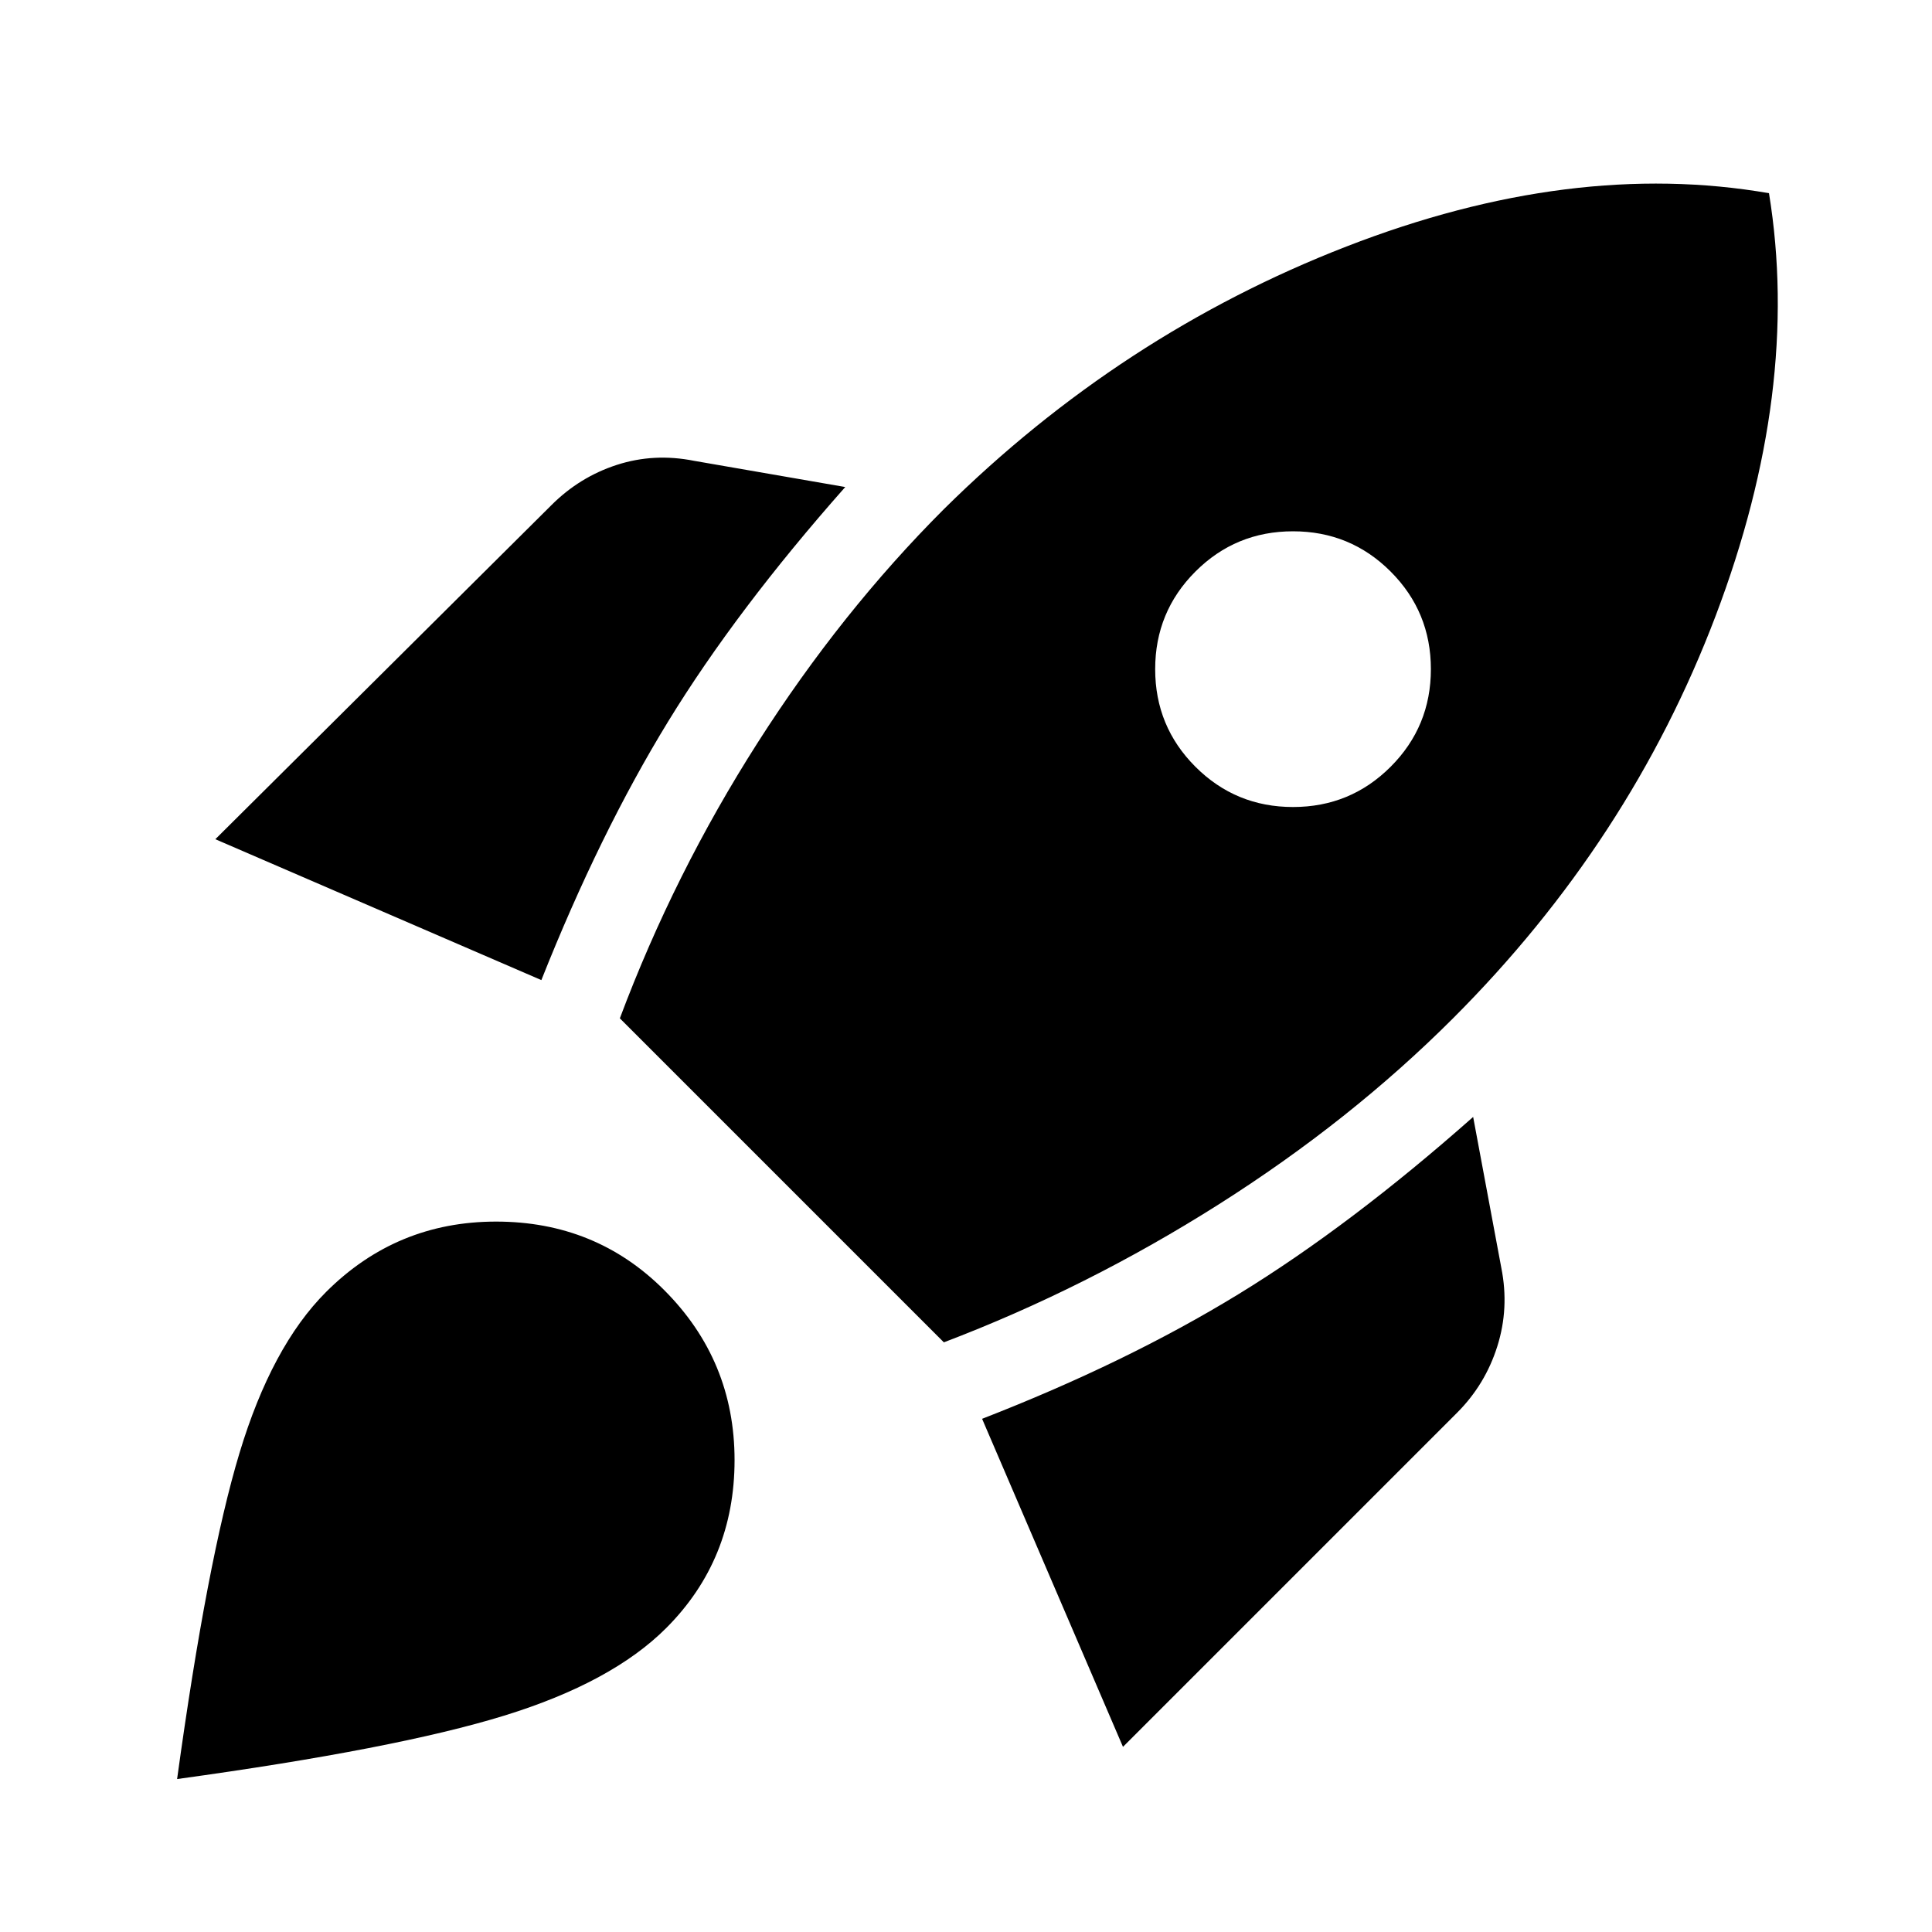 <svg xmlns="http://www.w3.org/2000/svg" height="48" width="48"><path d="m5.35 20.85 8.35-8.3q.7-.7 1.625-1 .925-.3 1.925-.1l3.75.65q-2.7 3.05-4.4 5.825-1.7 2.775-3.15 6.425ZM15.4 25.3q1.35-3.6 3.425-6.85 2.075-3.25 4.625-5.8 4.4-4.35 10-6.525 5.6-2.175 10.5-1.325.8 4.9-1.325 10.5t-6.525 10q-2.55 2.55-5.825 4.625Q27 32 23.45 33.35Zm14.3-6.25q1 1 2.425 1 1.425 0 2.425-1 1-1 1-2.425 0-1.425-1-2.425-1-1-2.425-1-1.425 0-2.425 1-1 1-1 2.425 0 1.425 1 2.425ZM27.9 43.4l-3.5-8.15q3.6-1.4 6.375-3.1 2.775-1.7 5.825-4.4l.7 3.75q.2 1-.1 1.95-.3.95-1 1.65ZM8.1 32.1q1.75-1.75 4.225-1.75 2.475 0 4.175 1.7 1.75 1.75 1.75 4.225 0 2.475-1.7 4.175-1.35 1.35-4.025 2.175Q9.85 43.45 4.4 44.2q.75-5.45 1.55-8.1.8-2.65 2.15-4Z"/></svg>